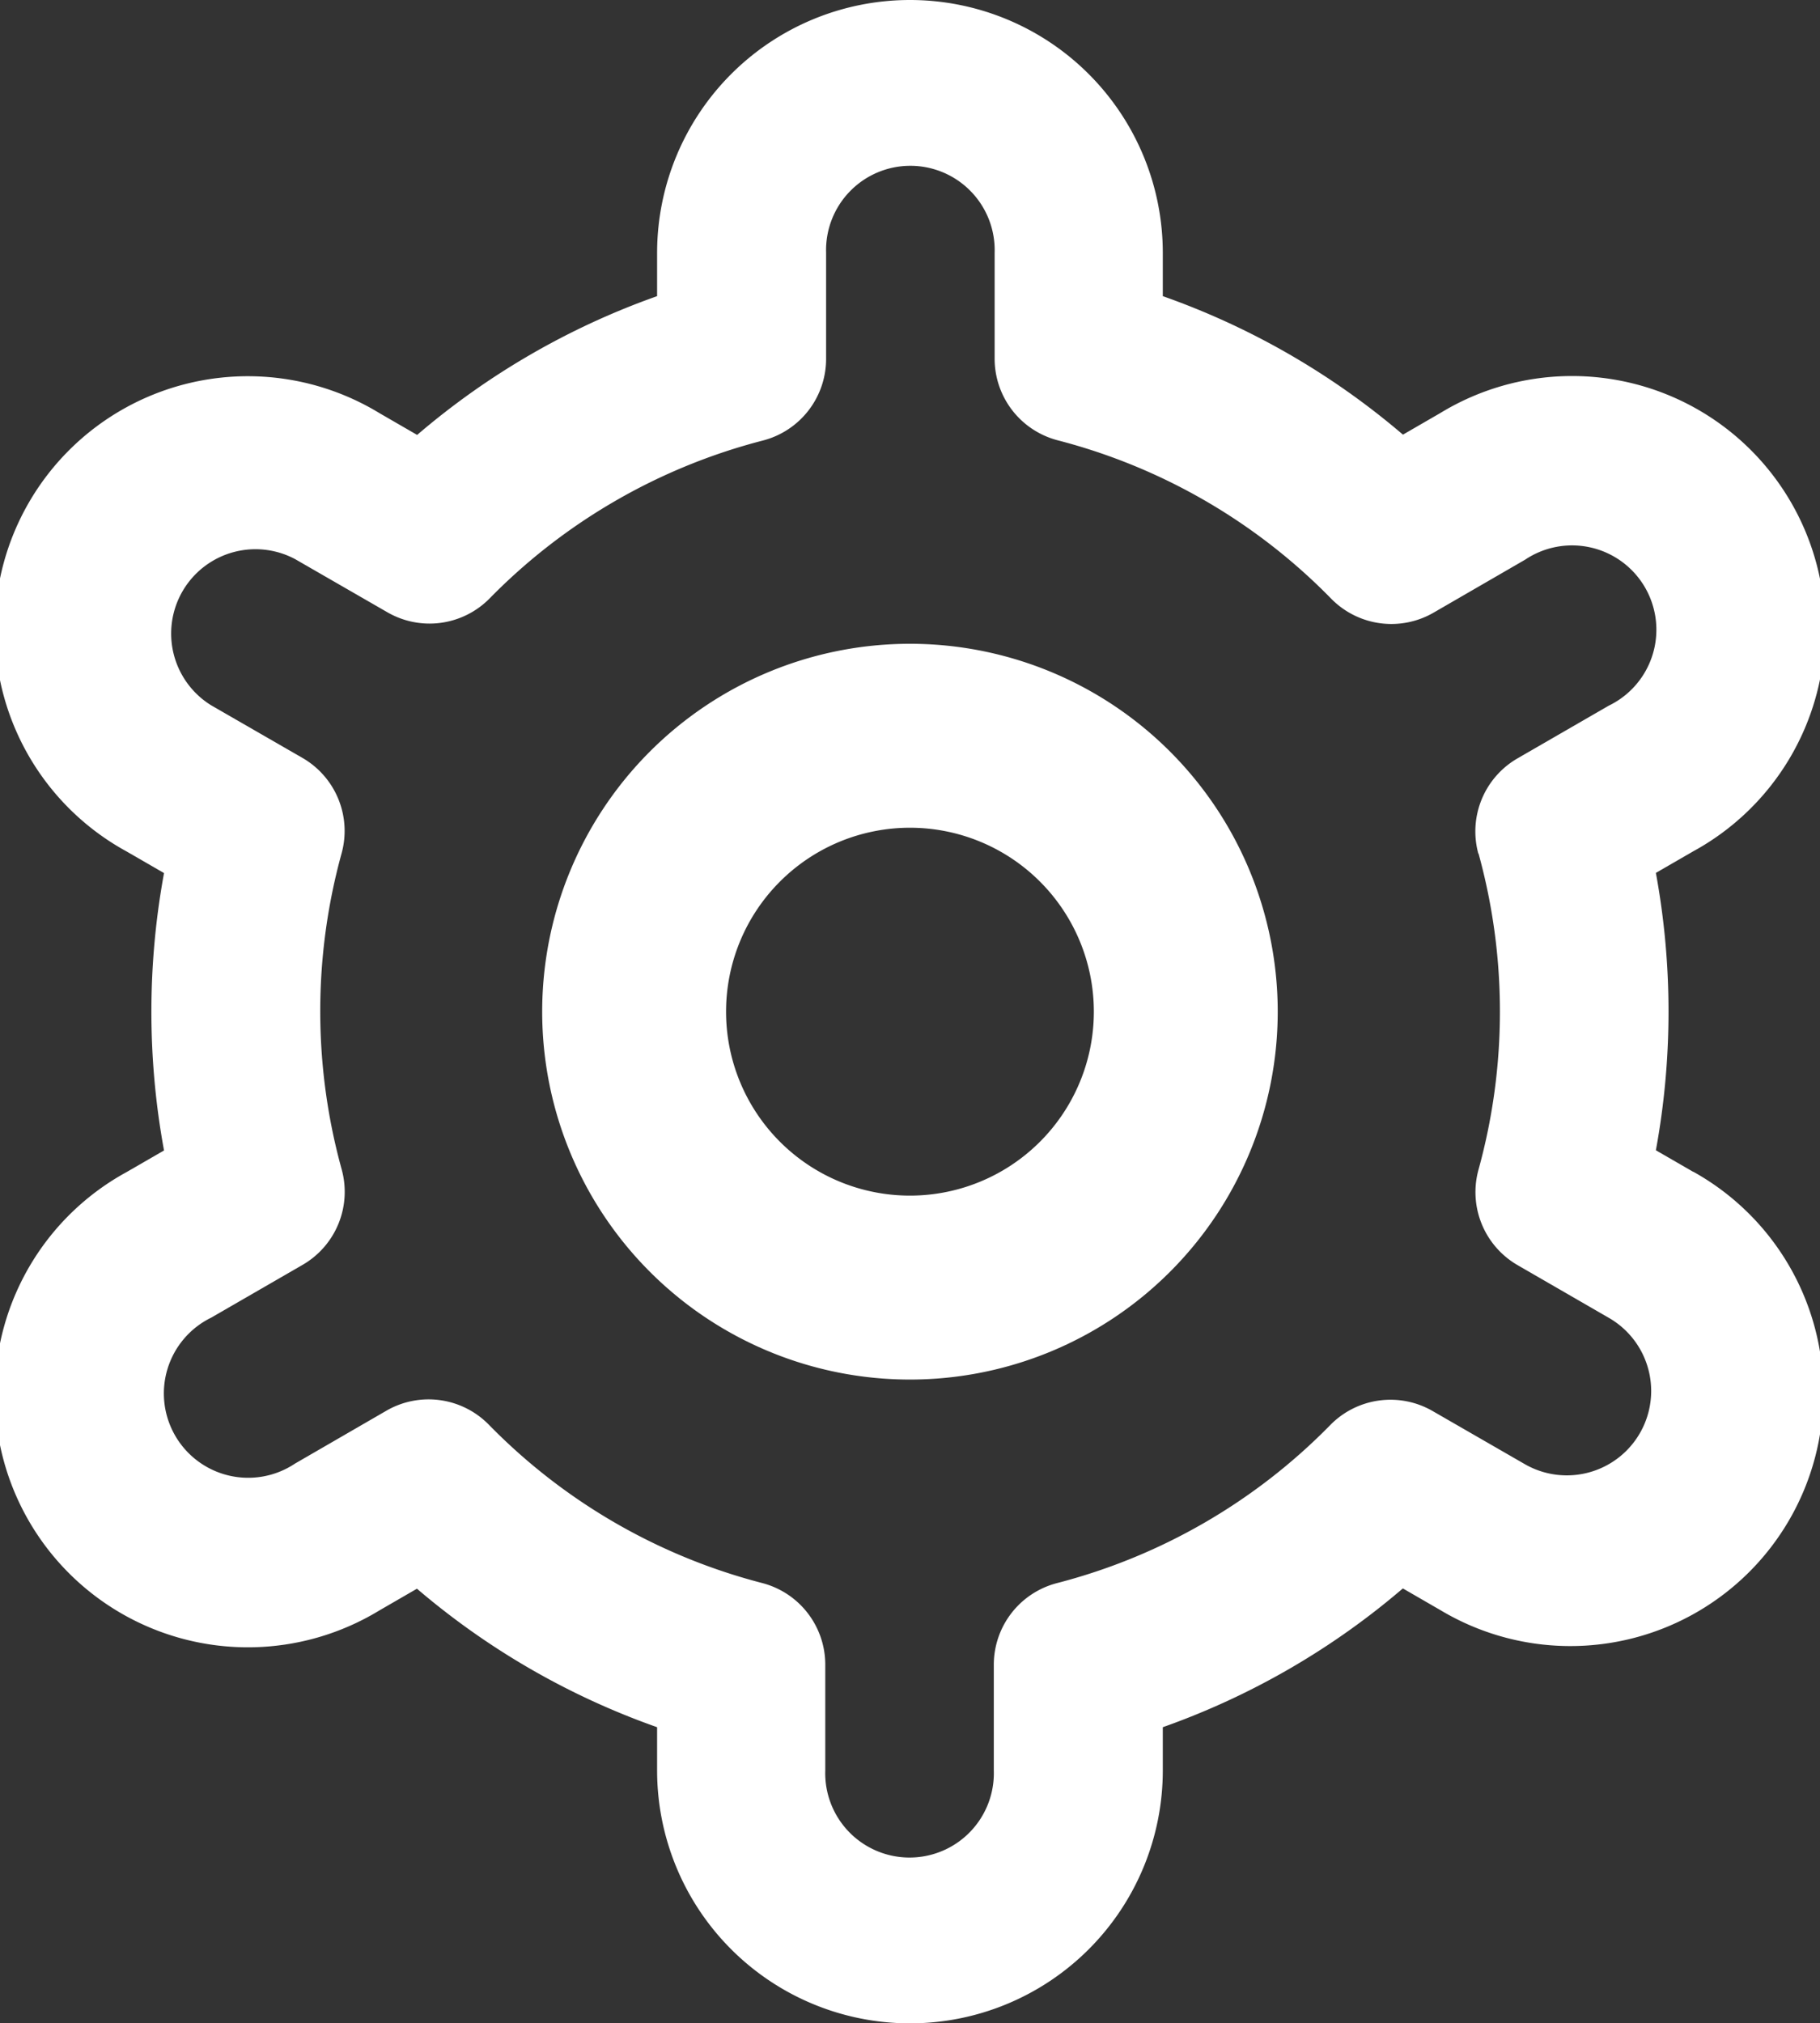 <svg xmlns="http://www.w3.org/2000/svg" width="19.795" height="22" viewBox="0 0 19.795 22">
  <rect x="0" y="0" width="19.795" height="22" fill="#333333" stroke="none"/>
  <g id="settings" transform="translate(-1.203)">
    <path id="패스_86820" data-name="패스 86820" d="M12,8a4,4,0,1,0,4,4A4,4,0,0,0,12,8Zm0,6a2,2,0,1,1,2-2A2,2,0,0,1,12,14Z" transform="translate(-0.9 -1)" fill="#fff"/>
    <path id="패스_86821" data-name="패스 86821" d="M19.62,12.742l-.407-.235a8.342,8.342,0,0,0,0-3.016l.407-.235A2.752,2.752,0,1,0,16.87,4.49l-.408.236A8.229,8.229,0,0,0,13.85,3.22V2.75a2.75,2.75,0,1,0-5.5,0v.47A8.229,8.229,0,0,0,5.74,4.729l-.41-.237A2.752,2.752,0,1,0,2.58,9.258l.407.235a8.342,8.342,0,0,0,0,3.016l-.407.235A2.752,2.752,0,1,0,5.33,17.51l.408-.236A8.229,8.229,0,0,0,8.35,18.78v.47a2.75,2.75,0,1,0,5.5,0v-.47a8.229,8.229,0,0,0,2.611-1.509l.41.237a2.752,2.752,0,1,0,2.75-4.767ZM17.284,9.28a6.461,6.461,0,0,1,0,3.437.917.917,0,0,0,.425,1.039l.994.574a.917.917,0,1,1-.917,1.589l-1-.576a.917.917,0,0,0-1.114.151A6.4,6.4,0,0,1,12.7,17.213a.917.917,0,0,0-.688.888V19.25a.917.917,0,1,1-1.833,0V18.1a.917.917,0,0,0-.688-.888,6.4,6.4,0,0,1-2.972-1.722.917.917,0,0,0-1.114-.151l-.994.575A.917.917,0,1,1,3.5,14.327l.994-.574a.917.917,0,0,0,.425-1.039,6.461,6.461,0,0,1,0-3.438.917.917,0,0,0-.426-1.035L3.5,7.669A.917.917,0,0,1,4.414,6.08l1,.576a.917.917,0,0,0,1.113-.148A6.4,6.4,0,0,1,9.5,4.79a.917.917,0,0,0,.688-.892V2.75a.917.917,0,1,1,1.833,0V3.9a.917.917,0,0,0,.688.888,6.4,6.4,0,0,1,2.973,1.722.917.917,0,0,0,1.114.151l.994-.575A.917.917,0,1,1,18.7,7.673l-.994.574a.917.917,0,0,0-.424,1.035Z" transform="translate(0)" fill="#fff"/>
  </g>
</svg>
